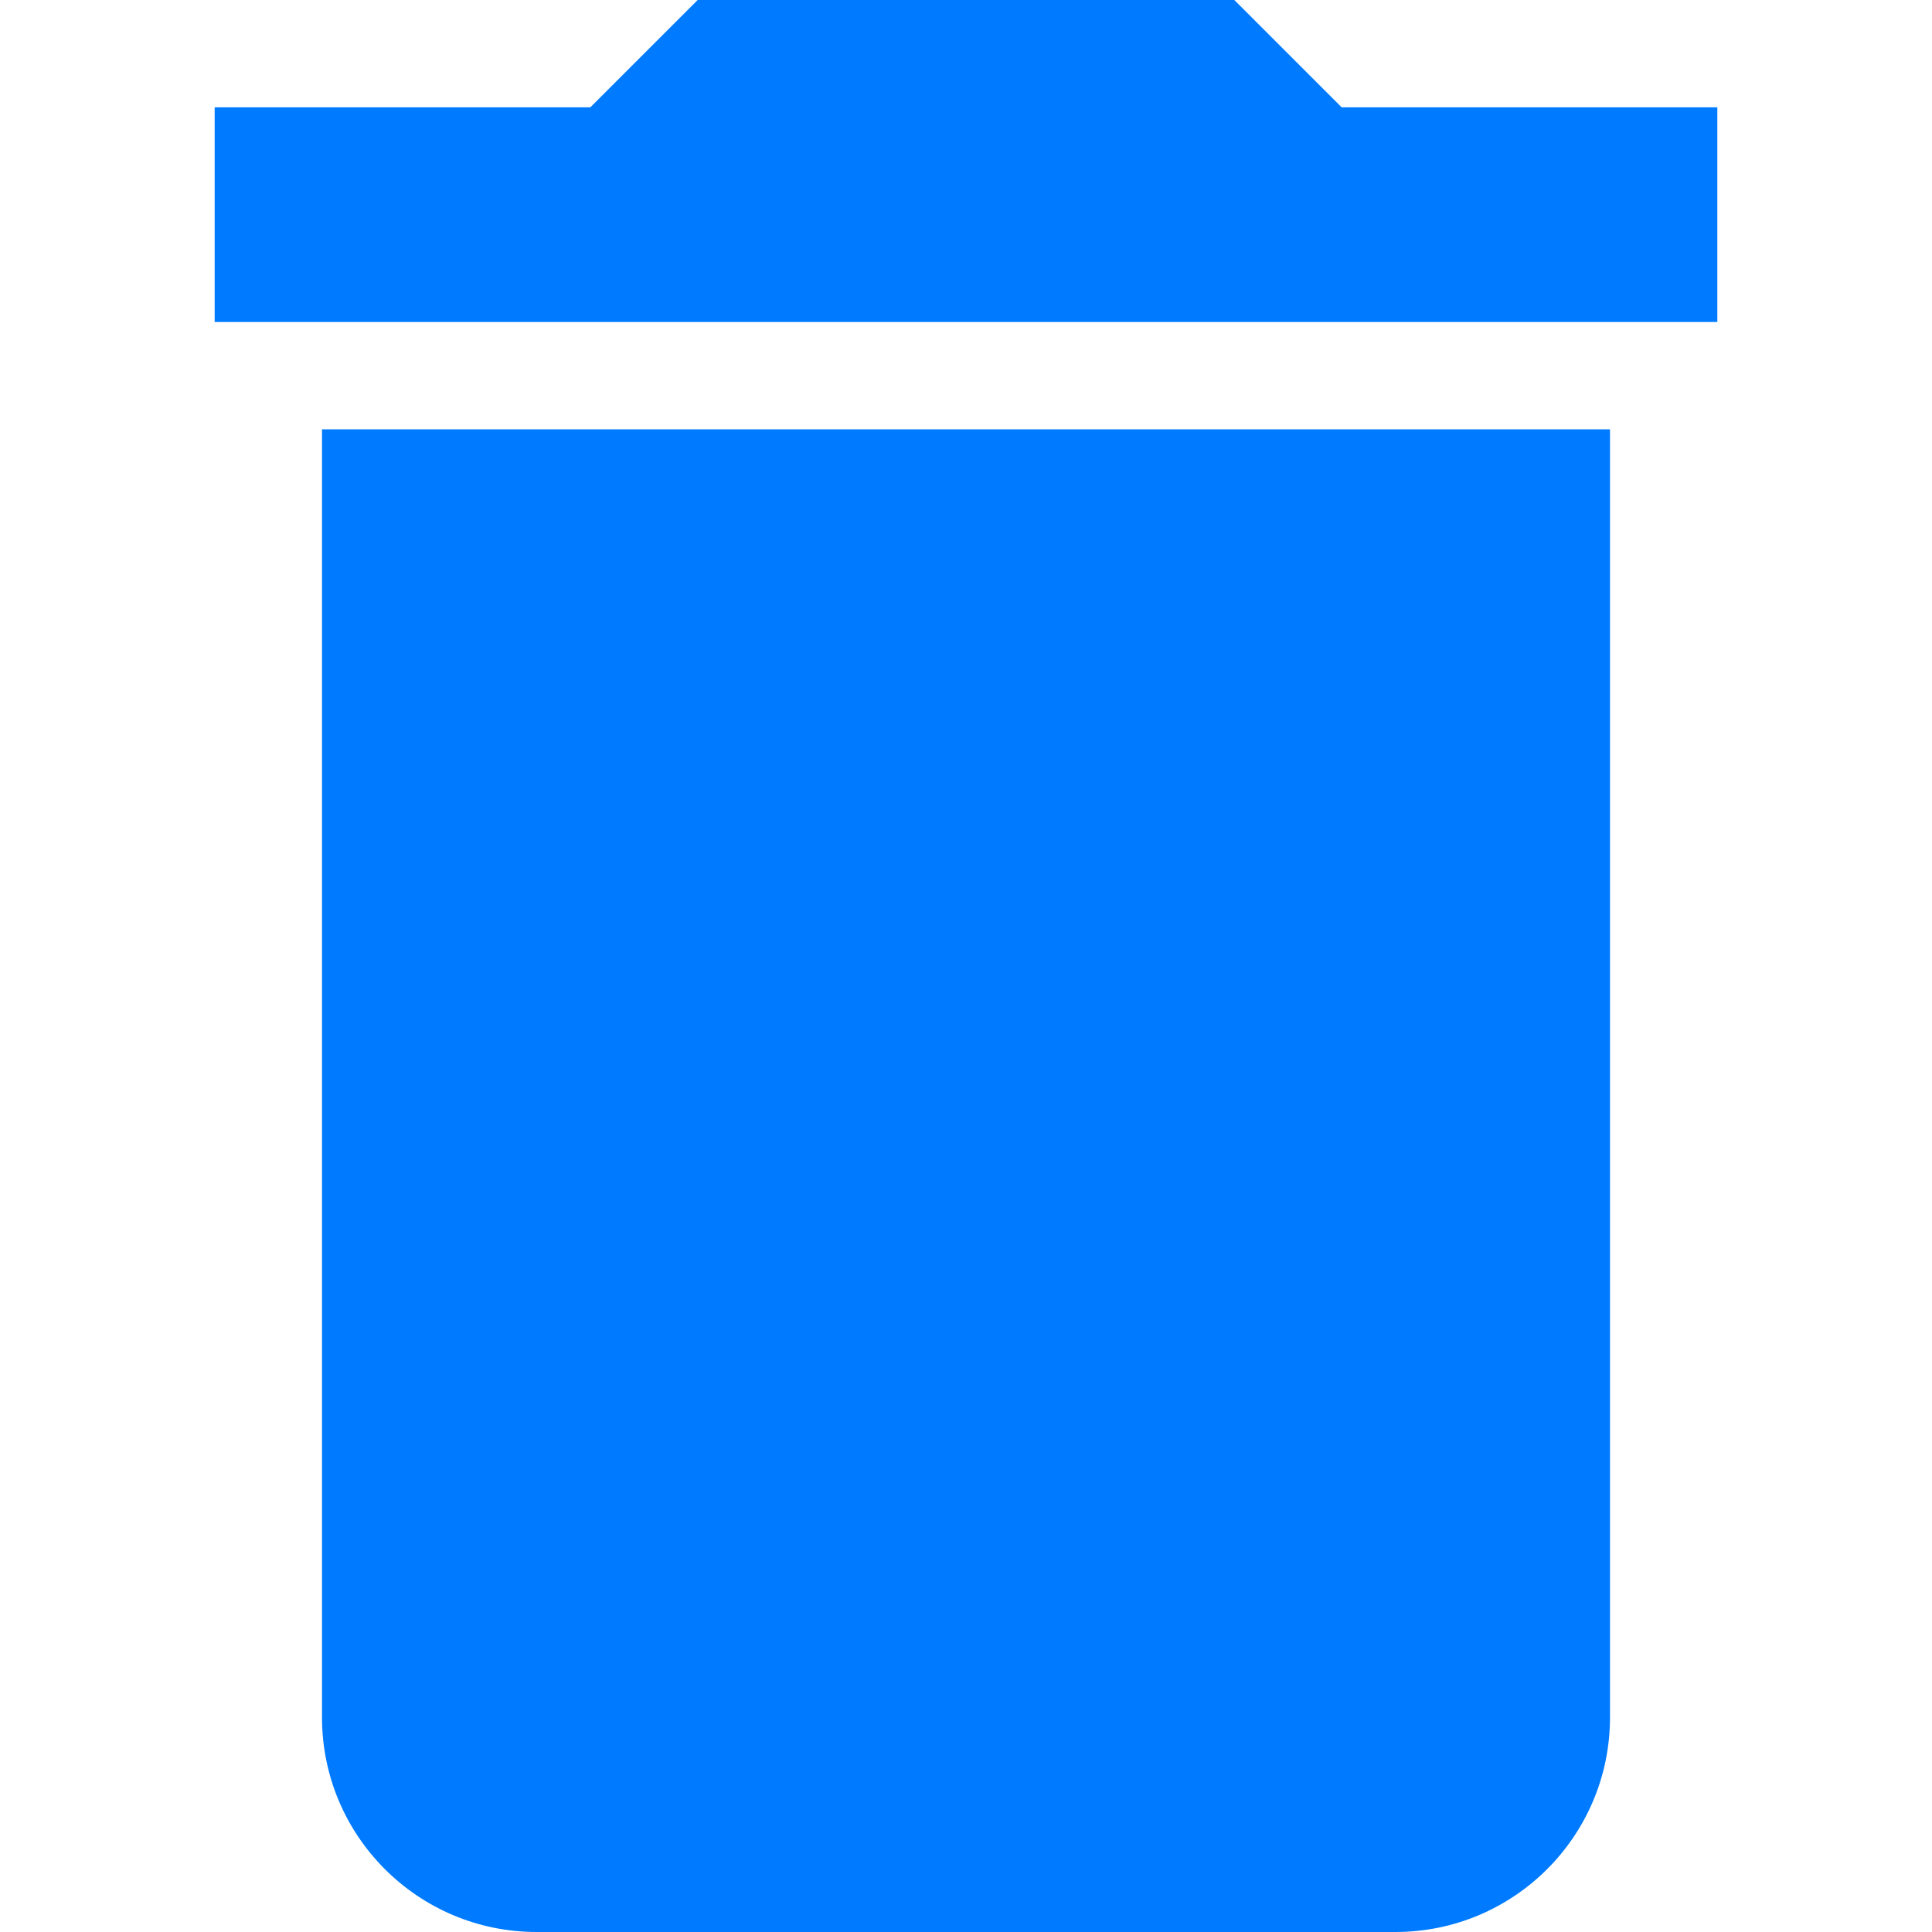<?xml version="1.0" encoding="iso-8859-1"?>
<!-- Generator: Adobe Illustrator 19.0.0, SVG Export Plug-In . SVG Version: 6.00 Build 0)  -->
<svg version="1.1" id="Capa_1" xmlns="http://www.w3.org/2000/svg" xmlns:xlink="http://www.w3.org/1999/xlink" x="0px" y="0px"
	 viewBox="0 0 384 384" style="enable-background:new 0 0 384 384; fill: #007bff
;" xml:space="preserve">
<g>
	<g>
		<g>
			<path d="M64,341.333C64,364.907,83.093,384,106.667,384h170.667C300.907,384,320,364.907,320,341.333v-256H64V341.333z"/>
			<polygon points="266.667,21.333 245.333,0 138.667,0 117.333,21.333 42.667,21.333 42.667,64 341.333,64 341.333,21.333 			"/>
		</g>
	</g>
</g>
<g>
</g>
<g>
</g>
<g>
</g>
<g>
</g>
<g>
</g>
<g>
</g>
<g>
</g>
<g>
</g>
<g>
</g>
<g>
</g>
<g>
</g>
<g>
</g>
<g>
</g>
<g>
</g>
<g>
</g>
</svg>
